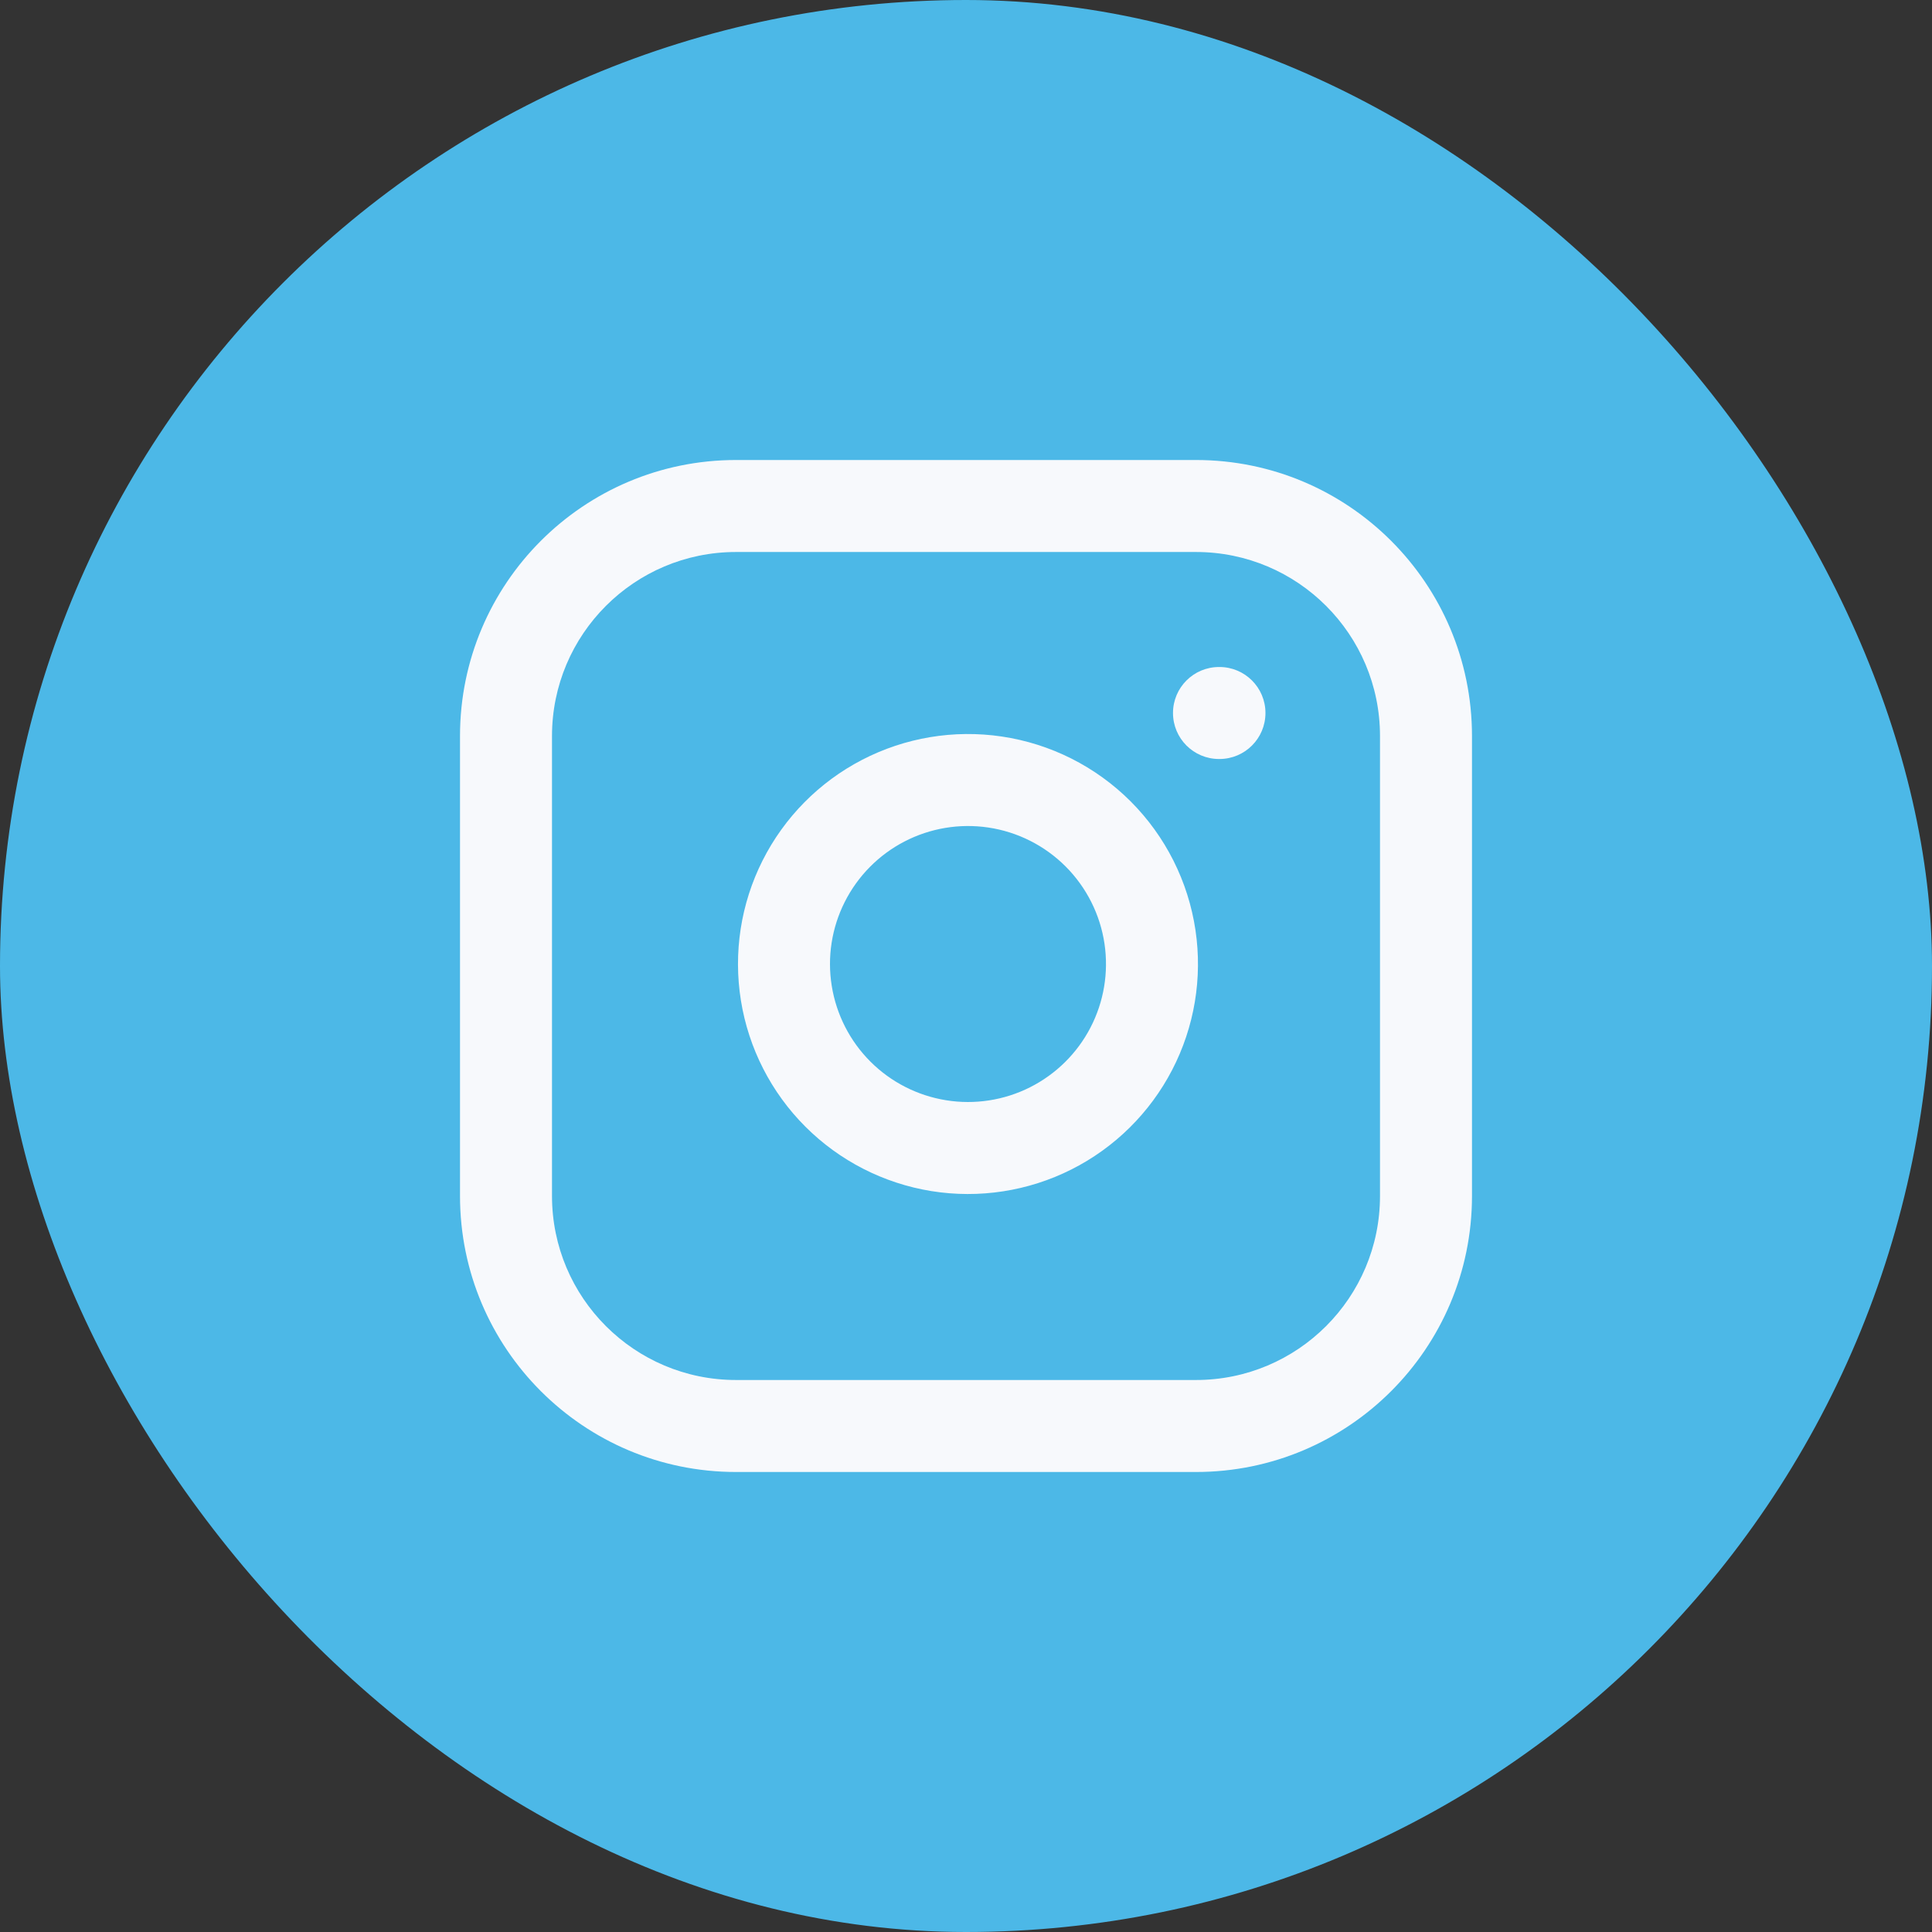 <svg width="70" height="70" viewBox="0 0 70 70" fill="none" xmlns="http://www.w3.org/2000/svg">
<rect x="0" y="0" width="70" height="70" fill="#333333" stroke="none"/>
<rect width="70" height="70" rx="35" fill="#4CB8E7"/>
<path fill-rule="evenodd" clip-rule="evenodd" d="M31.234 27.531C32.79 26.724 34.56 26.428 36.294 26.685C38.063 26.947 39.7 27.771 40.965 29.035C42.229 30.3 43.053 31.937 43.315 33.706C43.572 35.439 43.276 37.21 42.469 38.766C41.662 40.322 40.384 41.584 38.819 42.372C37.253 43.16 35.479 43.434 33.748 43.156C32.018 42.877 30.419 42.06 29.18 40.821C27.94 39.581 27.123 37.982 26.845 36.252C26.566 34.521 26.84 32.747 27.628 31.181C28.416 29.616 29.678 28.338 31.234 27.531ZM35.805 29.982C34.765 29.828 33.703 30.006 32.769 30.49C31.836 30.974 31.079 31.741 30.606 32.68C30.133 33.619 29.968 34.684 30.136 35.722C30.303 36.761 30.793 37.72 31.537 38.464C32.28 39.207 33.239 39.697 34.278 39.864C35.316 40.032 36.381 39.867 37.32 39.394C38.259 38.921 39.026 38.164 39.51 37.231C39.995 36.297 40.172 35.235 40.018 34.194C39.861 33.133 39.366 32.151 38.608 31.392C37.849 30.634 36.867 30.139 35.805 29.982Z" fill="#F7F9FC"/>
<path d="M44.167 24.167C43.246 24.167 42.5 24.913 42.5 25.833C42.5 26.754 43.246 27.5 44.167 27.5H44.183C45.104 27.5 45.85 26.754 45.85 25.833C45.85 24.913 45.104 24.167 44.183 24.167H44.167Z" fill="#F7F9FC"/>
<path fill-rule="evenodd" clip-rule="evenodd" d="M16.667 26.667C16.667 21.144 21.144 16.667 26.667 16.667H43.333C48.856 16.667 53.333 21.144 53.333 26.667V43.333C53.333 48.856 48.856 53.333 43.333 53.333H26.667C21.144 53.333 16.667 48.856 16.667 43.333V26.667ZM26.667 20C22.985 20 20 22.985 20 26.667V43.333C20 47.015 22.985 50 26.667 50H43.333C47.015 50 50 47.015 50 43.333V26.667C50 22.985 47.015 20 43.333 20H26.667Z" fill="#F7F9FC"/>
</svg>
